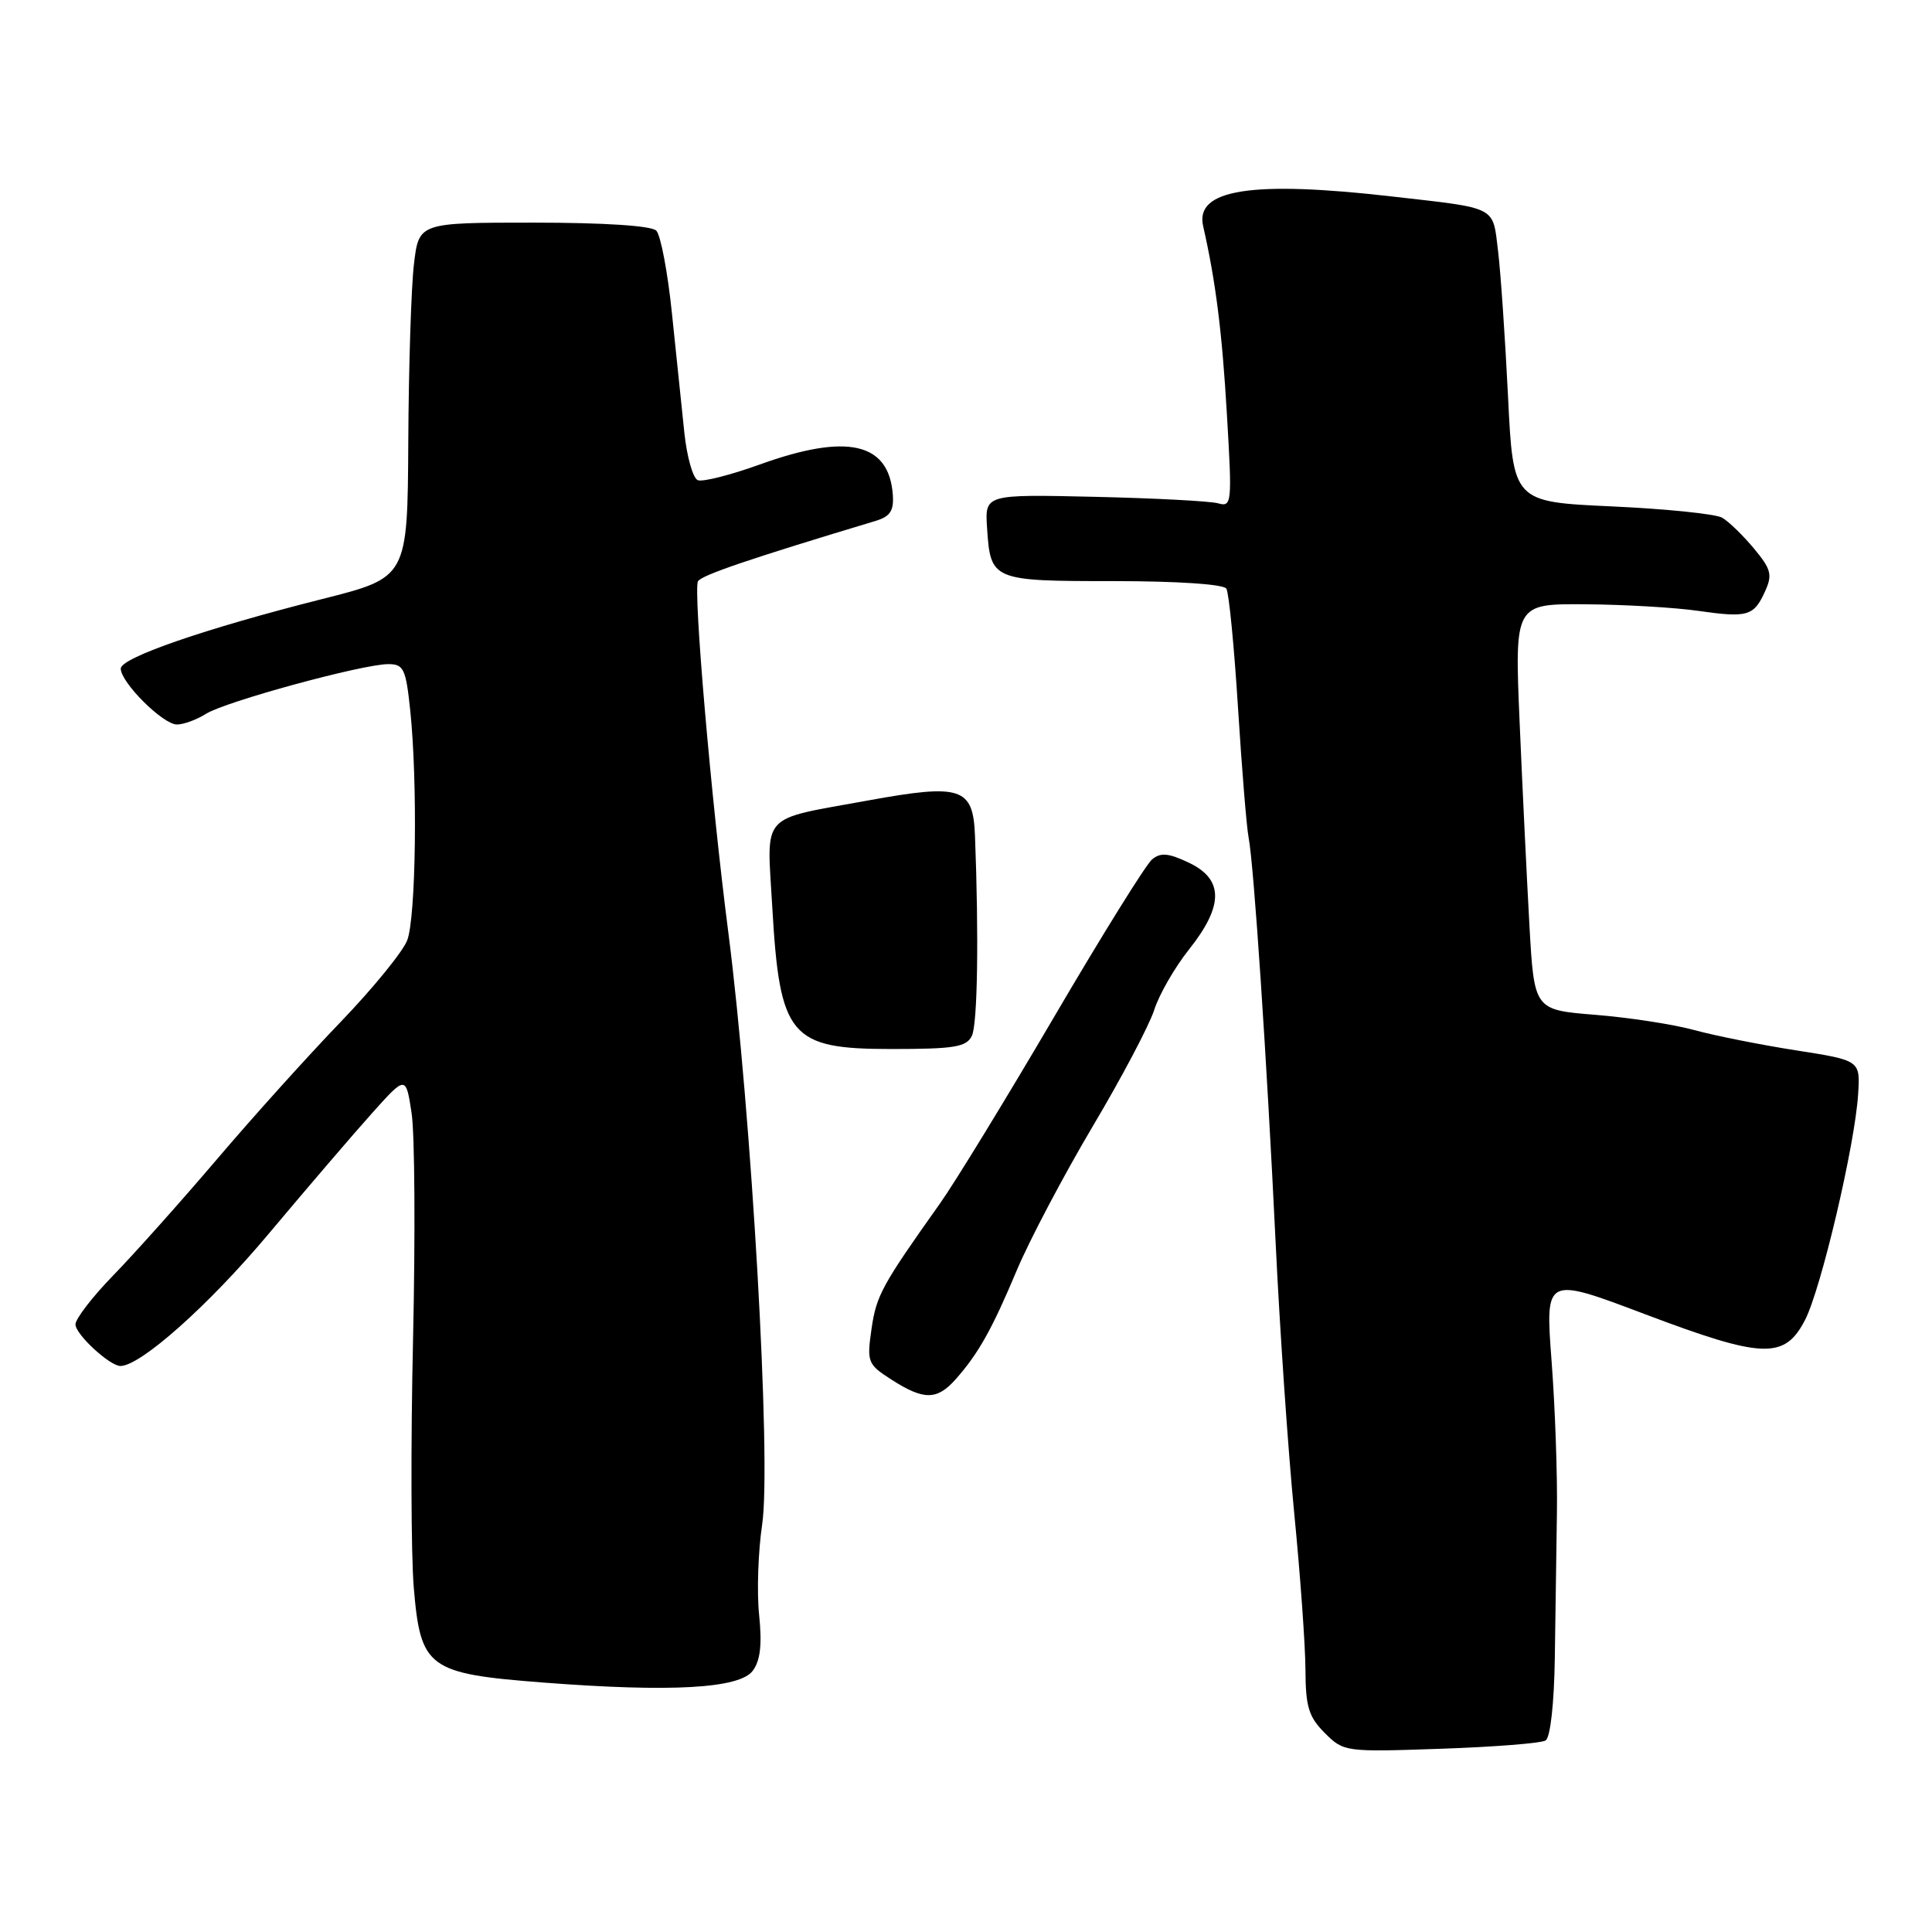 <?xml version="1.0" encoding="UTF-8" standalone="no"?>
<!DOCTYPE svg PUBLIC "-//W3C//DTD SVG 1.1//EN" "http://www.w3.org/Graphics/SVG/1.1/DTD/svg11.dtd" >
<svg xmlns="http://www.w3.org/2000/svg" xmlns:xlink="http://www.w3.org/1999/xlink" version="1.1" viewBox="0 0 256 256">
 <g >
 <path fill="currentColor"
d=" M 204.80 230.62 C 205.43 230.23 205.93 225.76 206.02 219.73 C 206.11 214.10 206.23 205.45 206.30 200.50 C 206.38 195.55 206.06 186.47 205.59 180.32 C 204.75 169.14 204.75 169.14 217.95 174.13 C 233.62 180.05 236.46 180.15 239.18 174.90 C 241.30 170.79 245.79 151.73 246.21 145.00 C 246.50 140.51 246.50 140.51 238.00 139.18 C 233.32 138.45 227.25 137.24 224.50 136.49 C 221.75 135.73 215.85 134.83 211.40 134.47 C 203.29 133.82 203.29 133.82 202.66 122.66 C 202.32 116.52 201.73 104.41 201.36 95.75 C 200.69 80.00 200.69 80.00 210.09 80.07 C 215.27 80.11 221.97 80.50 225.00 80.94 C 231.58 81.88 232.39 81.64 233.88 78.36 C 234.88 76.16 234.69 75.42 232.39 72.66 C 230.94 70.92 229.05 69.09 228.20 68.60 C 227.34 68.10 220.76 67.43 213.57 67.10 C 200.50 66.50 200.50 66.50 199.82 52.50 C 199.44 44.80 198.85 36.14 198.50 33.25 C 197.77 27.25 198.51 27.64 184.50 26.04 C 165.86 23.90 158.32 25.08 159.42 29.95 C 161.09 37.28 161.94 44.02 162.58 55.04 C 163.27 66.71 163.22 67.21 161.40 66.69 C 160.35 66.40 152.97 66.01 145.00 65.83 C 130.50 65.50 130.50 65.50 130.79 69.95 C 131.25 76.92 131.44 77.00 147.56 77.00 C 156.00 77.00 162.14 77.41 162.50 78.00 C 162.84 78.54 163.53 85.63 164.04 93.75 C 164.55 101.86 165.18 109.62 165.45 111.00 C 166.15 114.65 167.86 140.39 169.02 164.50 C 169.57 176.05 170.68 192.25 171.49 200.50 C 172.30 208.75 172.97 218.11 172.98 221.30 C 173.00 226.15 173.41 227.50 175.54 229.63 C 178.04 232.13 178.23 232.16 190.90 231.72 C 197.96 231.48 204.21 230.99 204.80 230.62 Z  M 99.74 221.39 C 100.75 220.04 100.99 217.93 100.59 214.00 C 100.27 210.97 100.46 205.57 100.99 202.00 C 102.23 193.71 99.58 147.42 96.50 123.50 C 94.23 105.92 91.83 78.09 92.49 77.02 C 92.99 76.20 99.36 74.04 116.00 69.03 C 117.96 68.44 118.46 67.69 118.30 65.52 C 117.78 58.63 112.24 57.38 100.70 61.54 C 96.82 62.94 93.12 63.88 92.47 63.63 C 91.82 63.38 91.02 60.55 90.68 57.34 C 90.34 54.13 89.60 47.03 89.04 41.56 C 88.48 36.09 87.54 31.14 86.96 30.56 C 86.31 29.91 80.05 29.50 70.70 29.50 C 55.50 29.50 55.50 29.50 54.85 35.00 C 54.49 38.02 54.15 48.60 54.10 58.51 C 54.00 76.52 54.00 76.52 42.75 79.36 C 27.22 83.28 16.00 87.15 16.00 88.59 C 16.00 90.43 21.59 96.00 23.44 96.00 C 24.34 96.00 26.07 95.36 27.29 94.59 C 29.83 92.97 48.05 88.00 51.45 88.00 C 53.49 88.00 53.78 88.61 54.36 94.15 C 55.35 103.63 55.12 121.56 53.96 124.59 C 53.39 126.09 49.42 130.96 45.14 135.41 C 40.85 139.86 33.45 148.07 28.70 153.66 C 23.94 159.25 17.78 166.14 15.02 168.98 C 12.26 171.81 10.00 174.75 10.00 175.49 C 10.00 176.81 14.54 181.00 15.96 181.00 C 18.62 181.00 27.67 172.94 35.52 163.58 C 40.63 157.49 46.83 150.25 49.30 147.50 C 53.78 142.50 53.78 142.50 54.54 147.50 C 54.96 150.25 55.04 163.75 54.73 177.50 C 54.42 191.25 54.46 206.05 54.83 210.40 C 55.73 221.05 56.72 221.77 72.03 222.95 C 88.92 224.25 97.98 223.74 99.74 221.39 Z  M 126.64 182.75 C 129.66 179.33 131.43 176.18 134.74 168.30 C 136.40 164.35 140.91 155.80 144.76 149.30 C 148.62 142.81 152.29 135.85 152.94 133.82 C 153.58 131.80 155.65 128.20 157.54 125.82 C 162.16 120.02 162.16 116.52 157.55 114.32 C 154.83 113.03 153.79 112.93 152.65 113.88 C 151.86 114.53 146.00 123.95 139.65 134.79 C 133.29 145.63 126.49 156.75 124.53 159.50 C 116.85 170.32 116.12 171.65 115.48 176.09 C 114.85 180.50 114.96 180.78 118.16 182.83 C 122.42 185.56 124.17 185.54 126.64 182.75 Z  M 128.78 137.25 C 129.53 135.69 129.71 124.13 129.19 110.72 C 128.94 104.34 127.37 103.82 115.06 106.06 C 100.51 108.72 101.61 107.50 102.33 120.19 C 103.32 137.39 104.67 139.00 118.12 139.00 C 126.47 139.00 128.06 138.74 128.78 137.25 Z "/>
</g>
</svg>